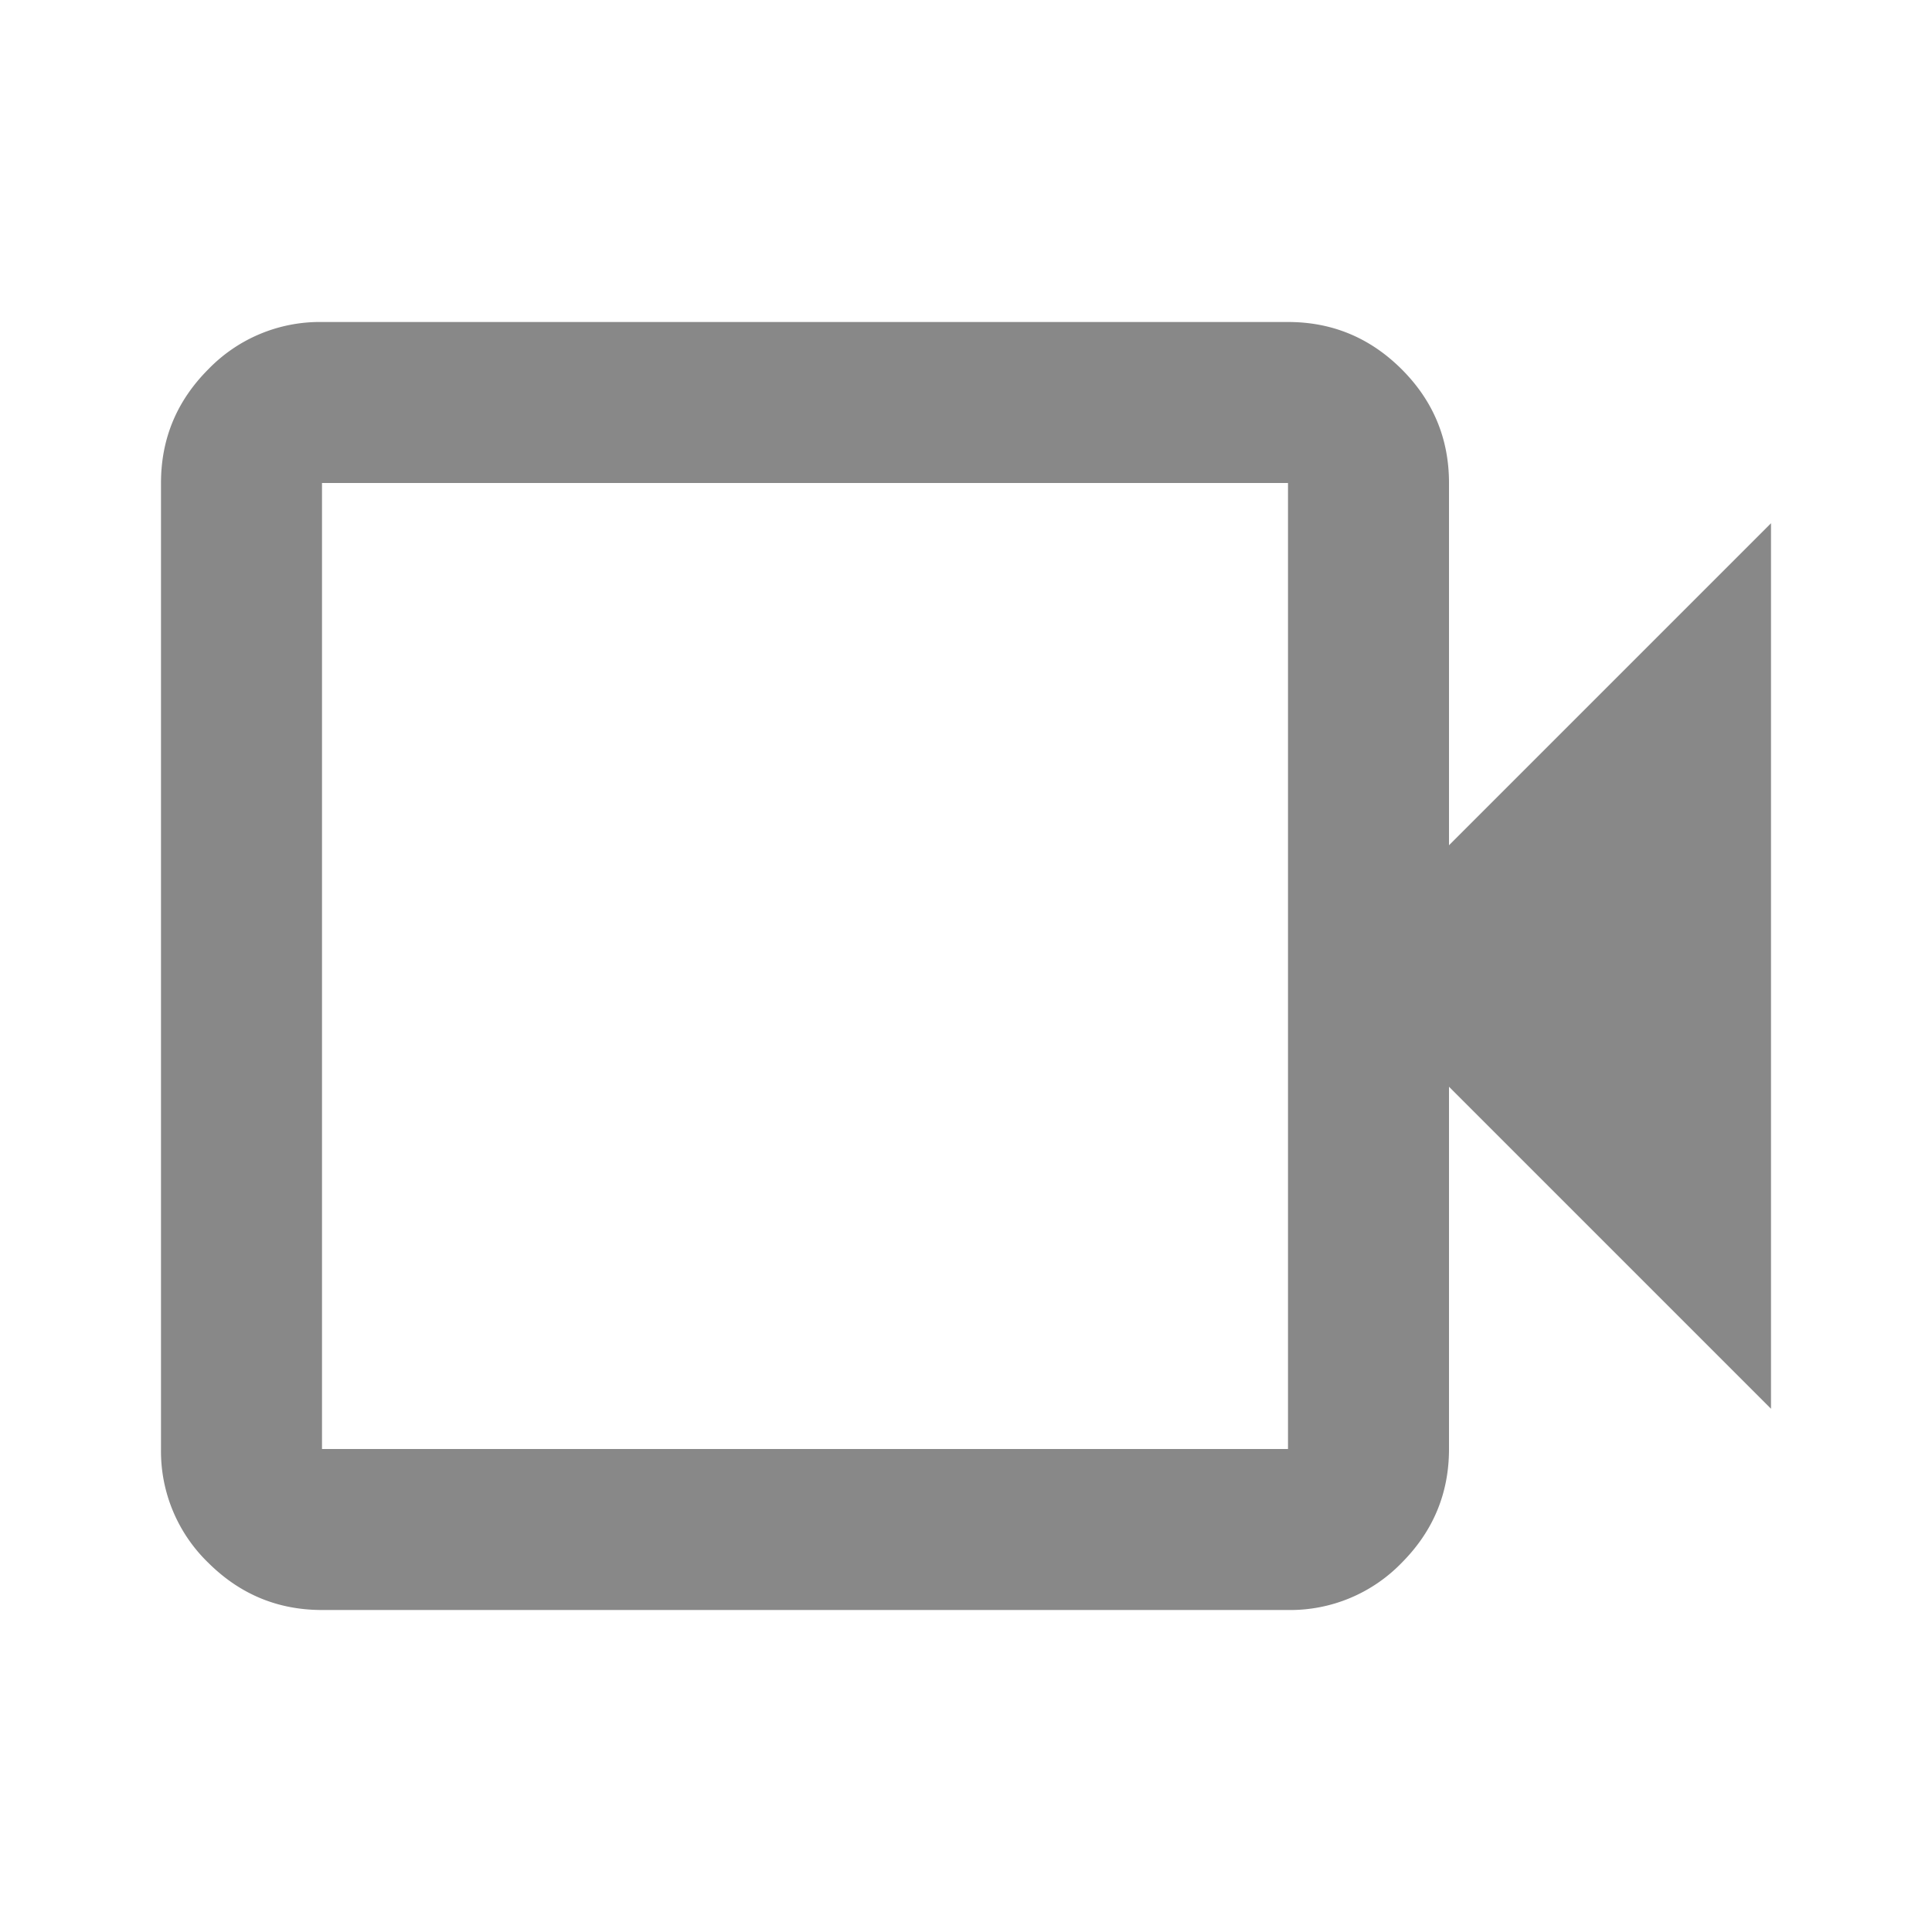 <svg width="24" height="24" fill="none" xmlns="http://www.w3.org/2000/svg"><path d="M4 20c-.55 0-1.02-.196-1.413-.587A1.926 1.926 0 0 1 2 18V6c0-.55.196-1.02.587-1.412A1.926 1.926 0 0 1 4 4h12c.55 0 1.02.196 1.413.588.391.391.587.862.587 1.412v4.5l4-4v11l-4-4V18c0 .55-.196 1.02-.587 1.413A1.926 1.926 0 0 1 16 20H4Zm0-2h12V6H4v12Z" fill="#888"/></svg>